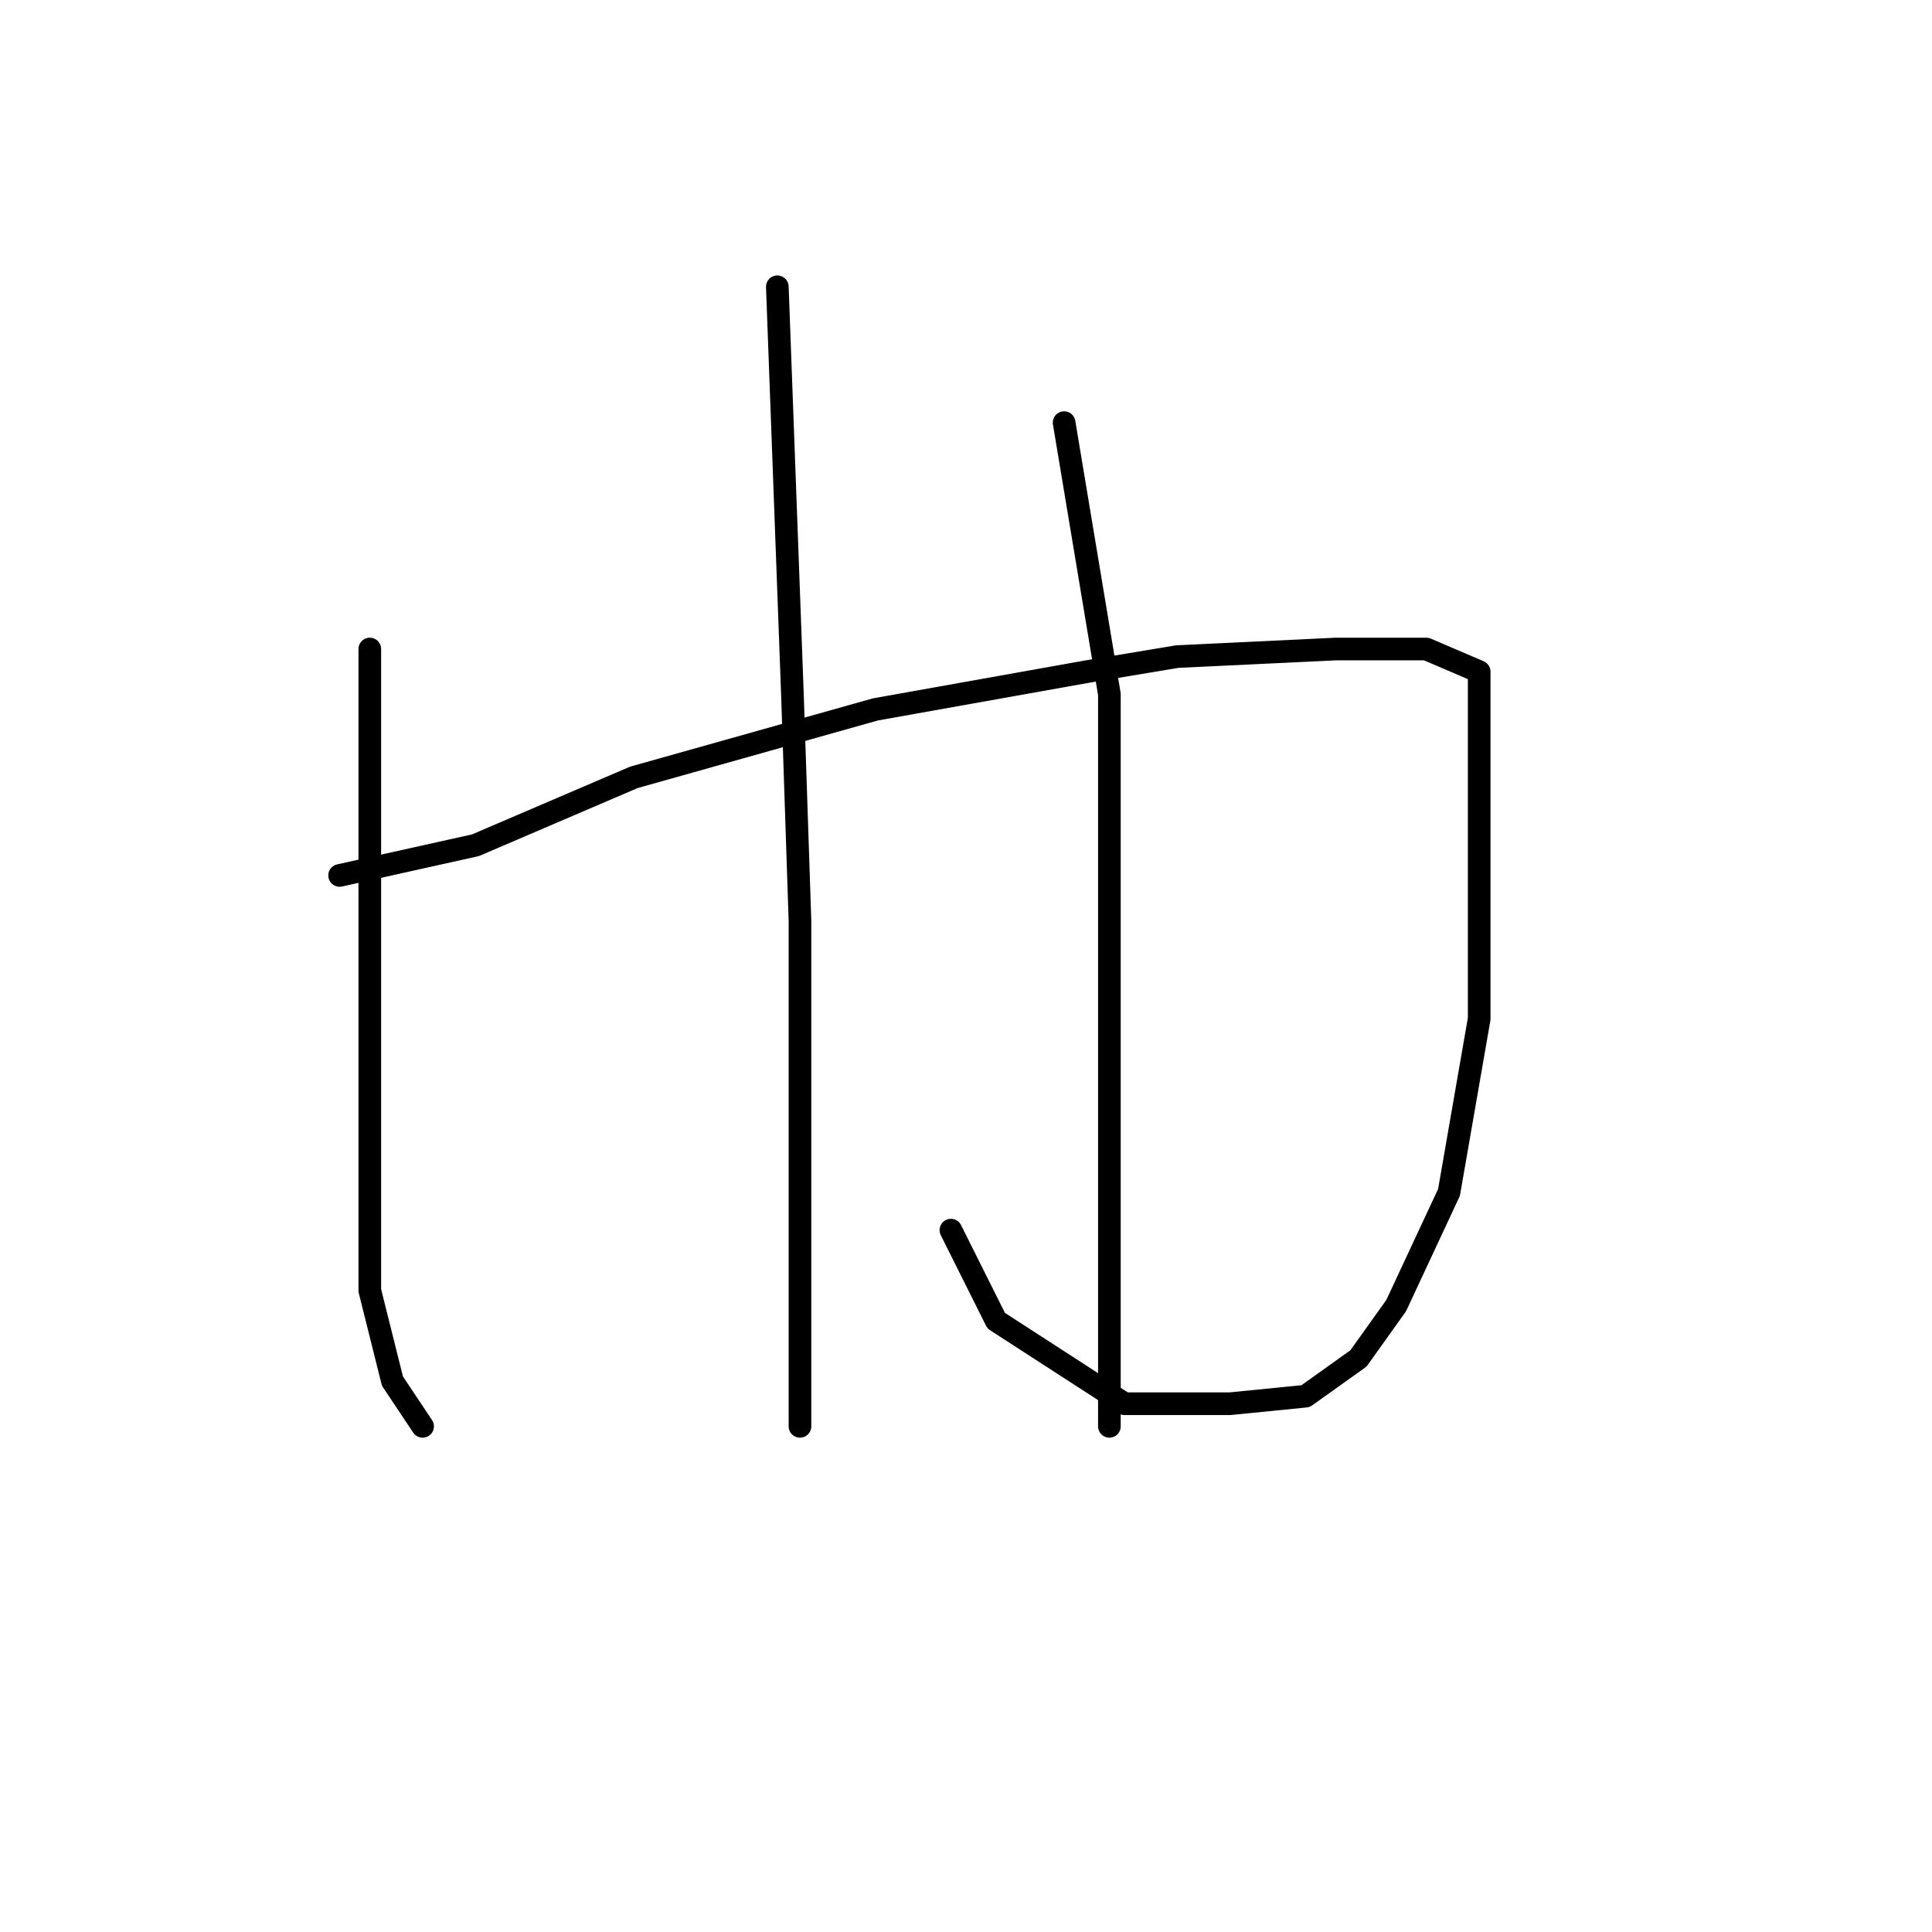 <?xml version="1.0" standalone="no"?>
    <svg width="256" height="256" xmlns="http://www.w3.org/2000/svg" version="1.1">
    <polyline stroke="black" stroke-width="3" stroke-linecap="round" fill="transparent" stroke-linejoin="round" points="49 86 49 107 49 128 49 146 49 163 49 171 52 183 56 189 56 189 " />
        <polyline stroke="black" stroke-width="3" stroke-linecap="round" fill="transparent" stroke-linejoin="round" points="45 116 54 114 63 112 84 103 116 94 144 89 156 87 177 86 189 86 196 89 196 108 196 135 192 158 185 173 180 180 173 185 163 186 149 186 132 175 126 163 126 163 " />
        <polyline stroke="black" stroke-width="3" stroke-linecap="round" fill="transparent" stroke-linejoin="round" points="103 38 104 65 105 92 106 122 106 151 106 175 106 187 106 189 106 189 " />
        <polyline stroke="black" stroke-width="3" stroke-linecap="round" fill="transparent" stroke-linejoin="round" points="141 56 144 74 147 92 147 120 147 151 147 180 147 189 147 189 " />
        </svg>